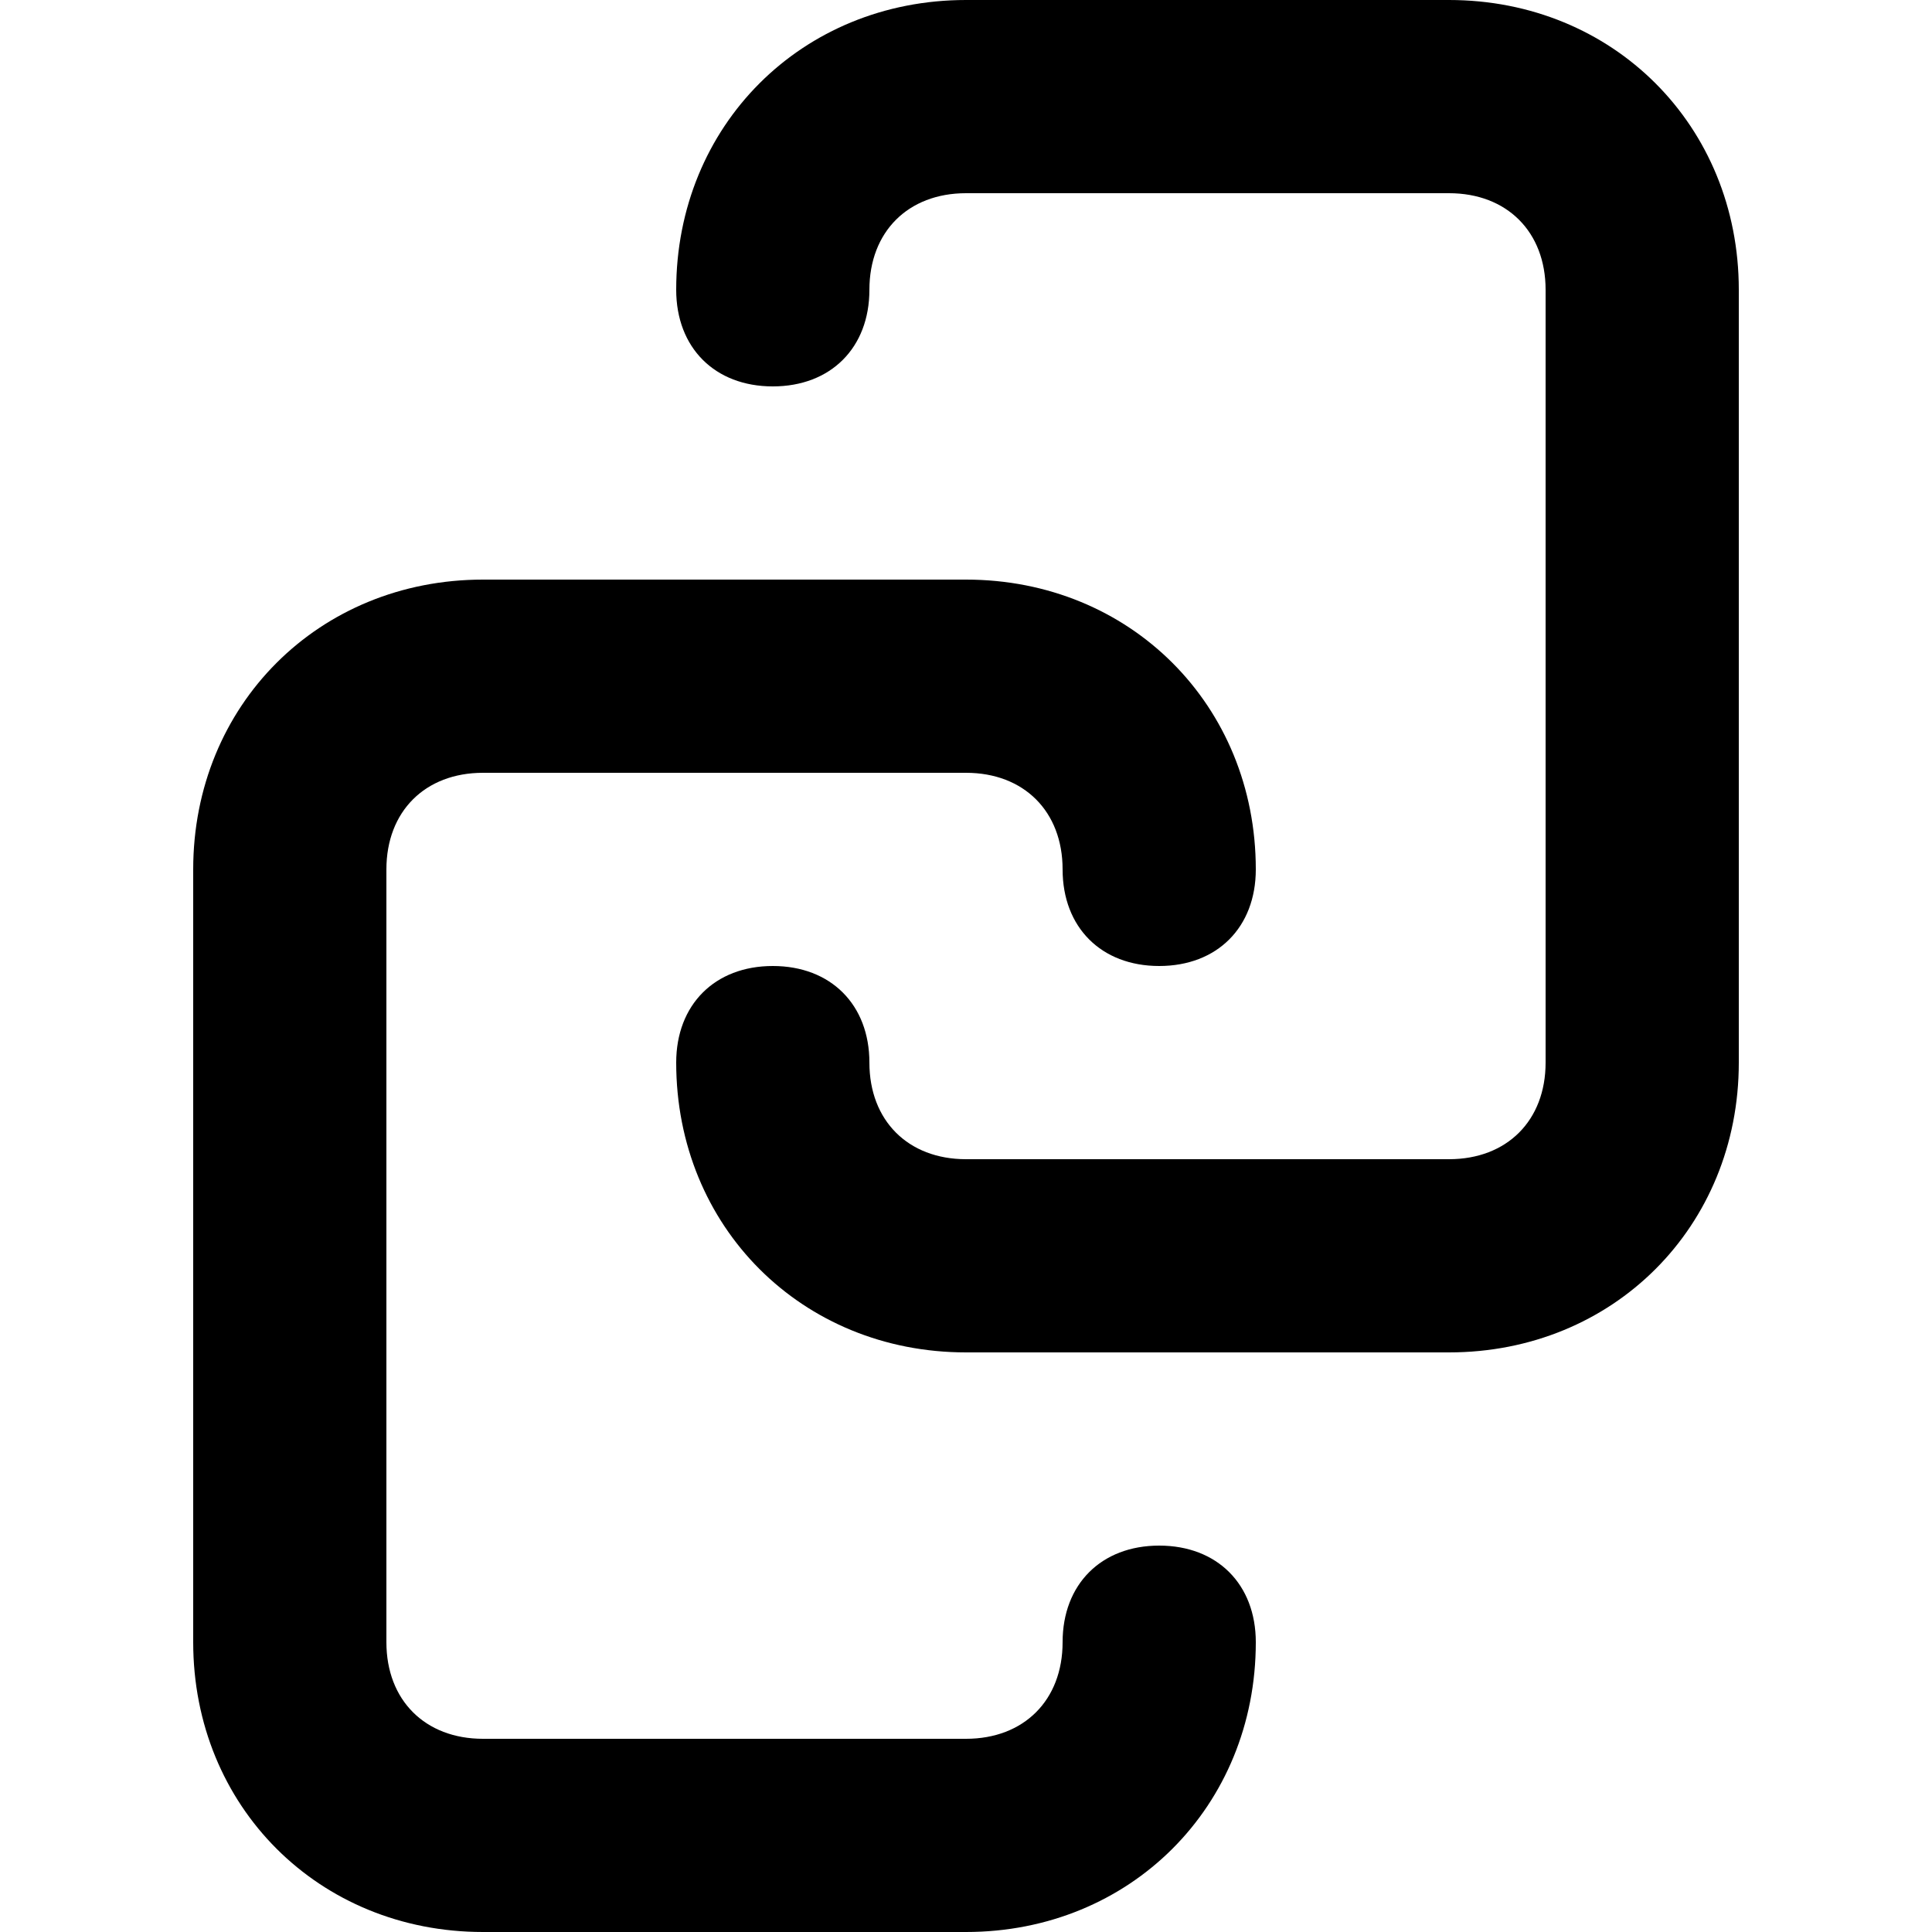<svg height='100px' width='100px'  fill="currentcolor" xmlns="http://www.w3.org/2000/svg" xmlns:xlink="http://www.w3.org/1999/xlink" version="1.1" x="0px" y="0px" viewBox="0 0 20 20" enable-background="new 0 0 20 20" xml:space="preserve"><g><path fill="currentcolor" d="M12,16c-0.6,0-1,0.4-1,1c0,0.6-0.4,1-1,1H5c-0.6,0-1-0.4-1-1V9c0-0.6,0.4-1,1-1h5c0.6,0,1,0.4,1,1   c0,0.6,0.4,1,1,1s1-0.4,1-1c0-1.7-1.3-3-3-3H5C3.3,6,2,7.3,2,9v8c0,1.7,1.3,3,3,3h5c1.7,0,3-1.3,3-3C13,16.4,12.6,16,12,16z"></path><path fill="currentcolor" d="M15,0h-5C8.3,0,7,1.3,7,3c0,0.6,0.4,1,1,1s1-0.4,1-1c0-0.6,0.4-1,1-1h5c0.6,0,1,0.4,1,1v8c0,0.6-0.4,1-1,1   h-5c-0.6,0-1-0.4-1-1c0-0.6-0.4-1-1-1s-1,0.4-1,1c0,1.7,1.3,3,3,3h5c1.7,0,3-1.3,3-3V3C18,1.3,16.7,0,15,0z"></path></g></svg>
